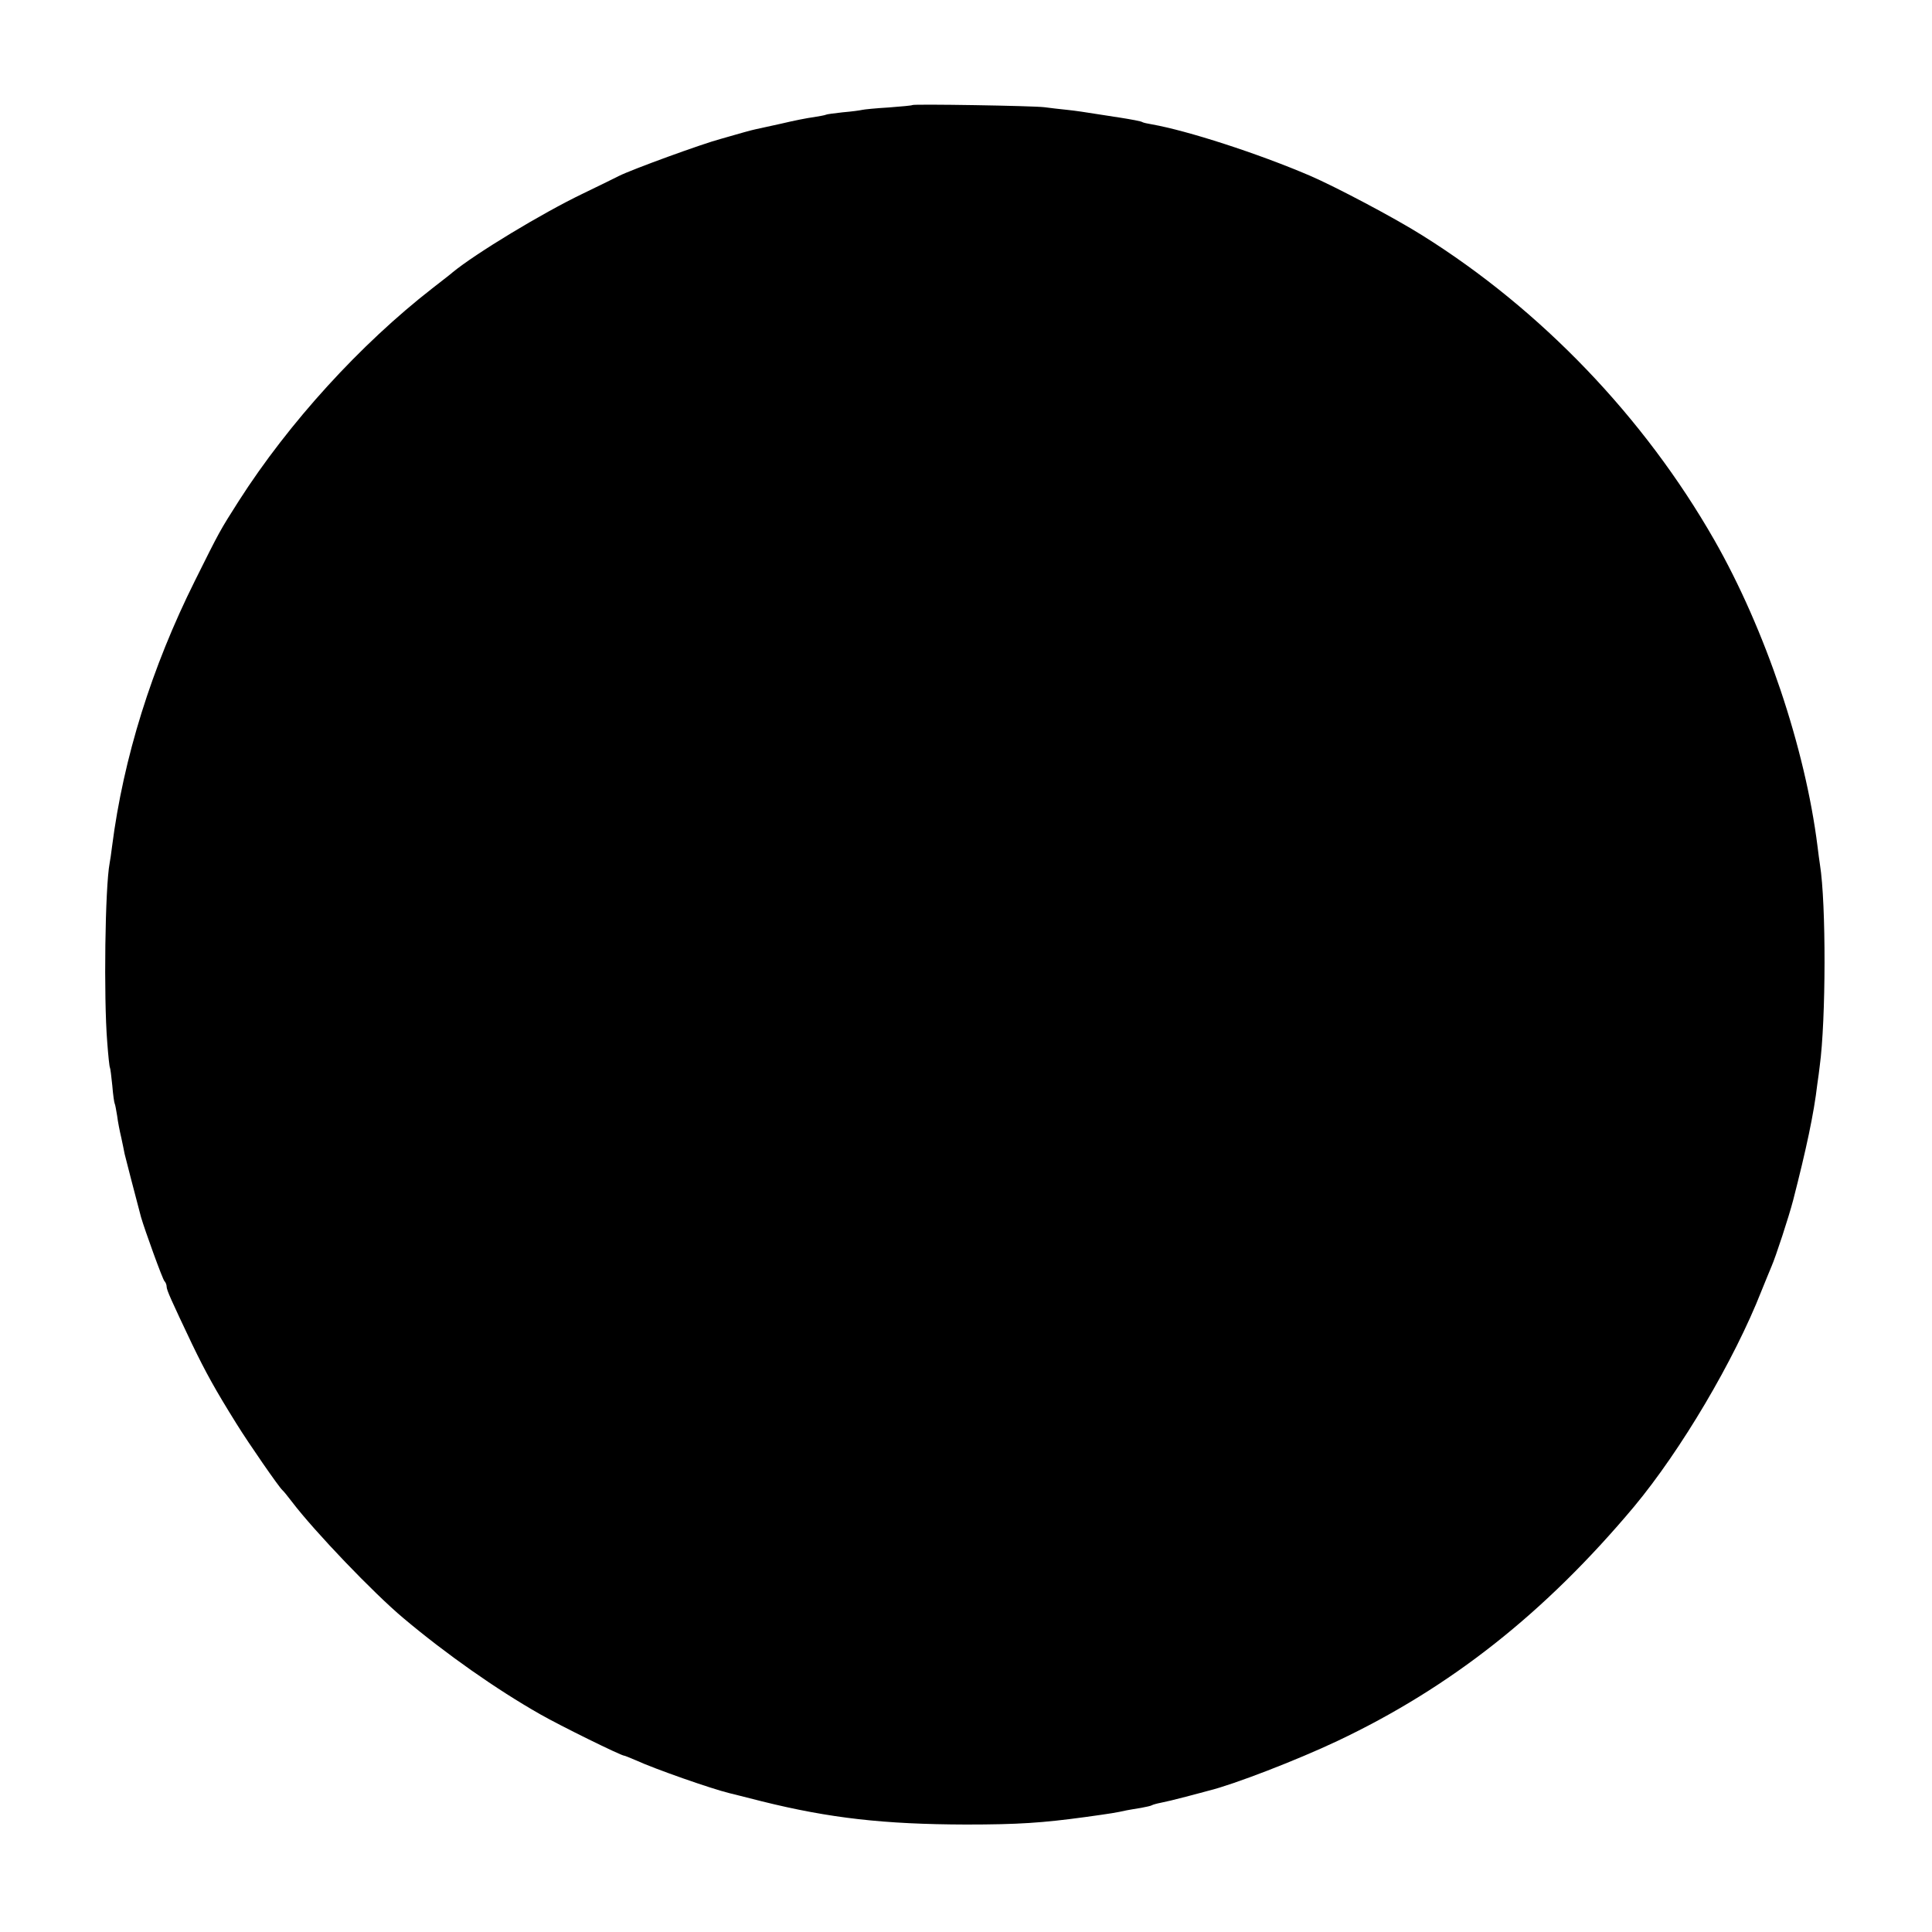 <?xml version="1.0" standalone="no"?>
<!DOCTYPE svg PUBLIC "-//W3C//DTD SVG 20010904//EN"
 "http://www.w3.org/TR/2001/REC-SVG-20010904/DTD/svg10.dtd">
<svg version="1.0" xmlns="http://www.w3.org/2000/svg"
 width="800pt" height="800pt" viewBox="0 0 800 800"
 preserveAspectRatio="xMidYMid meet">
<g transform="translate(0,800) scale(0.1,-0.1)"
fill="#000000" stroke="none">
<path d="M3778 7565 c-1 -2 -46 -6 -98 -10 -52 -3 -102 -8 -110 -10 -8 -2 -44
-7 -80 -10 -36 -4 -67 -8 -70 -10 -3 -2 -26 -6 -50 -10 -25 -3 -85 -15 -135
-27 -49 -11 -97 -21 -105 -23 -12 -2 -80 -21 -110 -30 -3 -1 -18 -5 -35 -10
-73 -19 -370 -127 -423 -154 -9 -5 -75 -37 -147 -72 -173 -83 -446 -249 -540
-326 -5 -5 -44 -35 -85 -67 -298 -232 -593 -555 -801 -880 -79 -124 -79 -124
-182 -331 -179 -359 -296 -733 -343 -1100 -3 -27 -8 -58 -10 -69 -19 -100 -25
-556 -10 -741 4 -55 9 -102 11 -105 2 -3 6 -36 10 -75 3 -38 8 -72 10 -75 2
-3 6 -26 10 -50 3 -25 11 -65 17 -90 5 -25 12 -55 14 -68 4 -17 44 -172 68
-262 15 -52 89 -257 97 -265 5 -5 9 -15 9 -23 0 -14 20 -58 105 -237 57 -118
96 -189 184 -330 52 -84 177 -264 190 -275 4 -3 22 -25 41 -50 93 -122 337
-377 460 -480 177 -149 385 -295 566 -398 84 -48 336 -172 349 -172 3 0 24 -9
48 -19 81 -37 313 -118 387 -136 8 -2 69 -17 135 -34 282 -70 506 -95 845 -96
218 0 317 7 494 31 108 15 127 18 172 28 12 2 38 7 59 10 20 4 41 8 45 11 3 2
20 7 36 10 16 3 63 14 104 25 41 11 84 22 94 25 103 25 367 127 534 206 469
222 859 530 1228 970 194 233 415 606 528 894 16 39 34 84 41 100 18 41 72
206 90 275 54 210 86 359 100 480 4 25 8 59 10 75 26 190 27 674 1 835 -2 14
-7 48 -10 75 -51 408 -216 899 -428 1270 -290 507 -716 952 -1208 1260 -114
72 -362 203 -467 248 -215 92 -506 186 -653 212 -18 3 -36 7 -39 9 -5 4 -43
11 -106 21 -11 1 -49 8 -85 13 -36 6 -90 14 -120 17 -30 3 -73 8 -95 11 -46 6
-541 14 -547 9z"/>
</g>
</svg>
